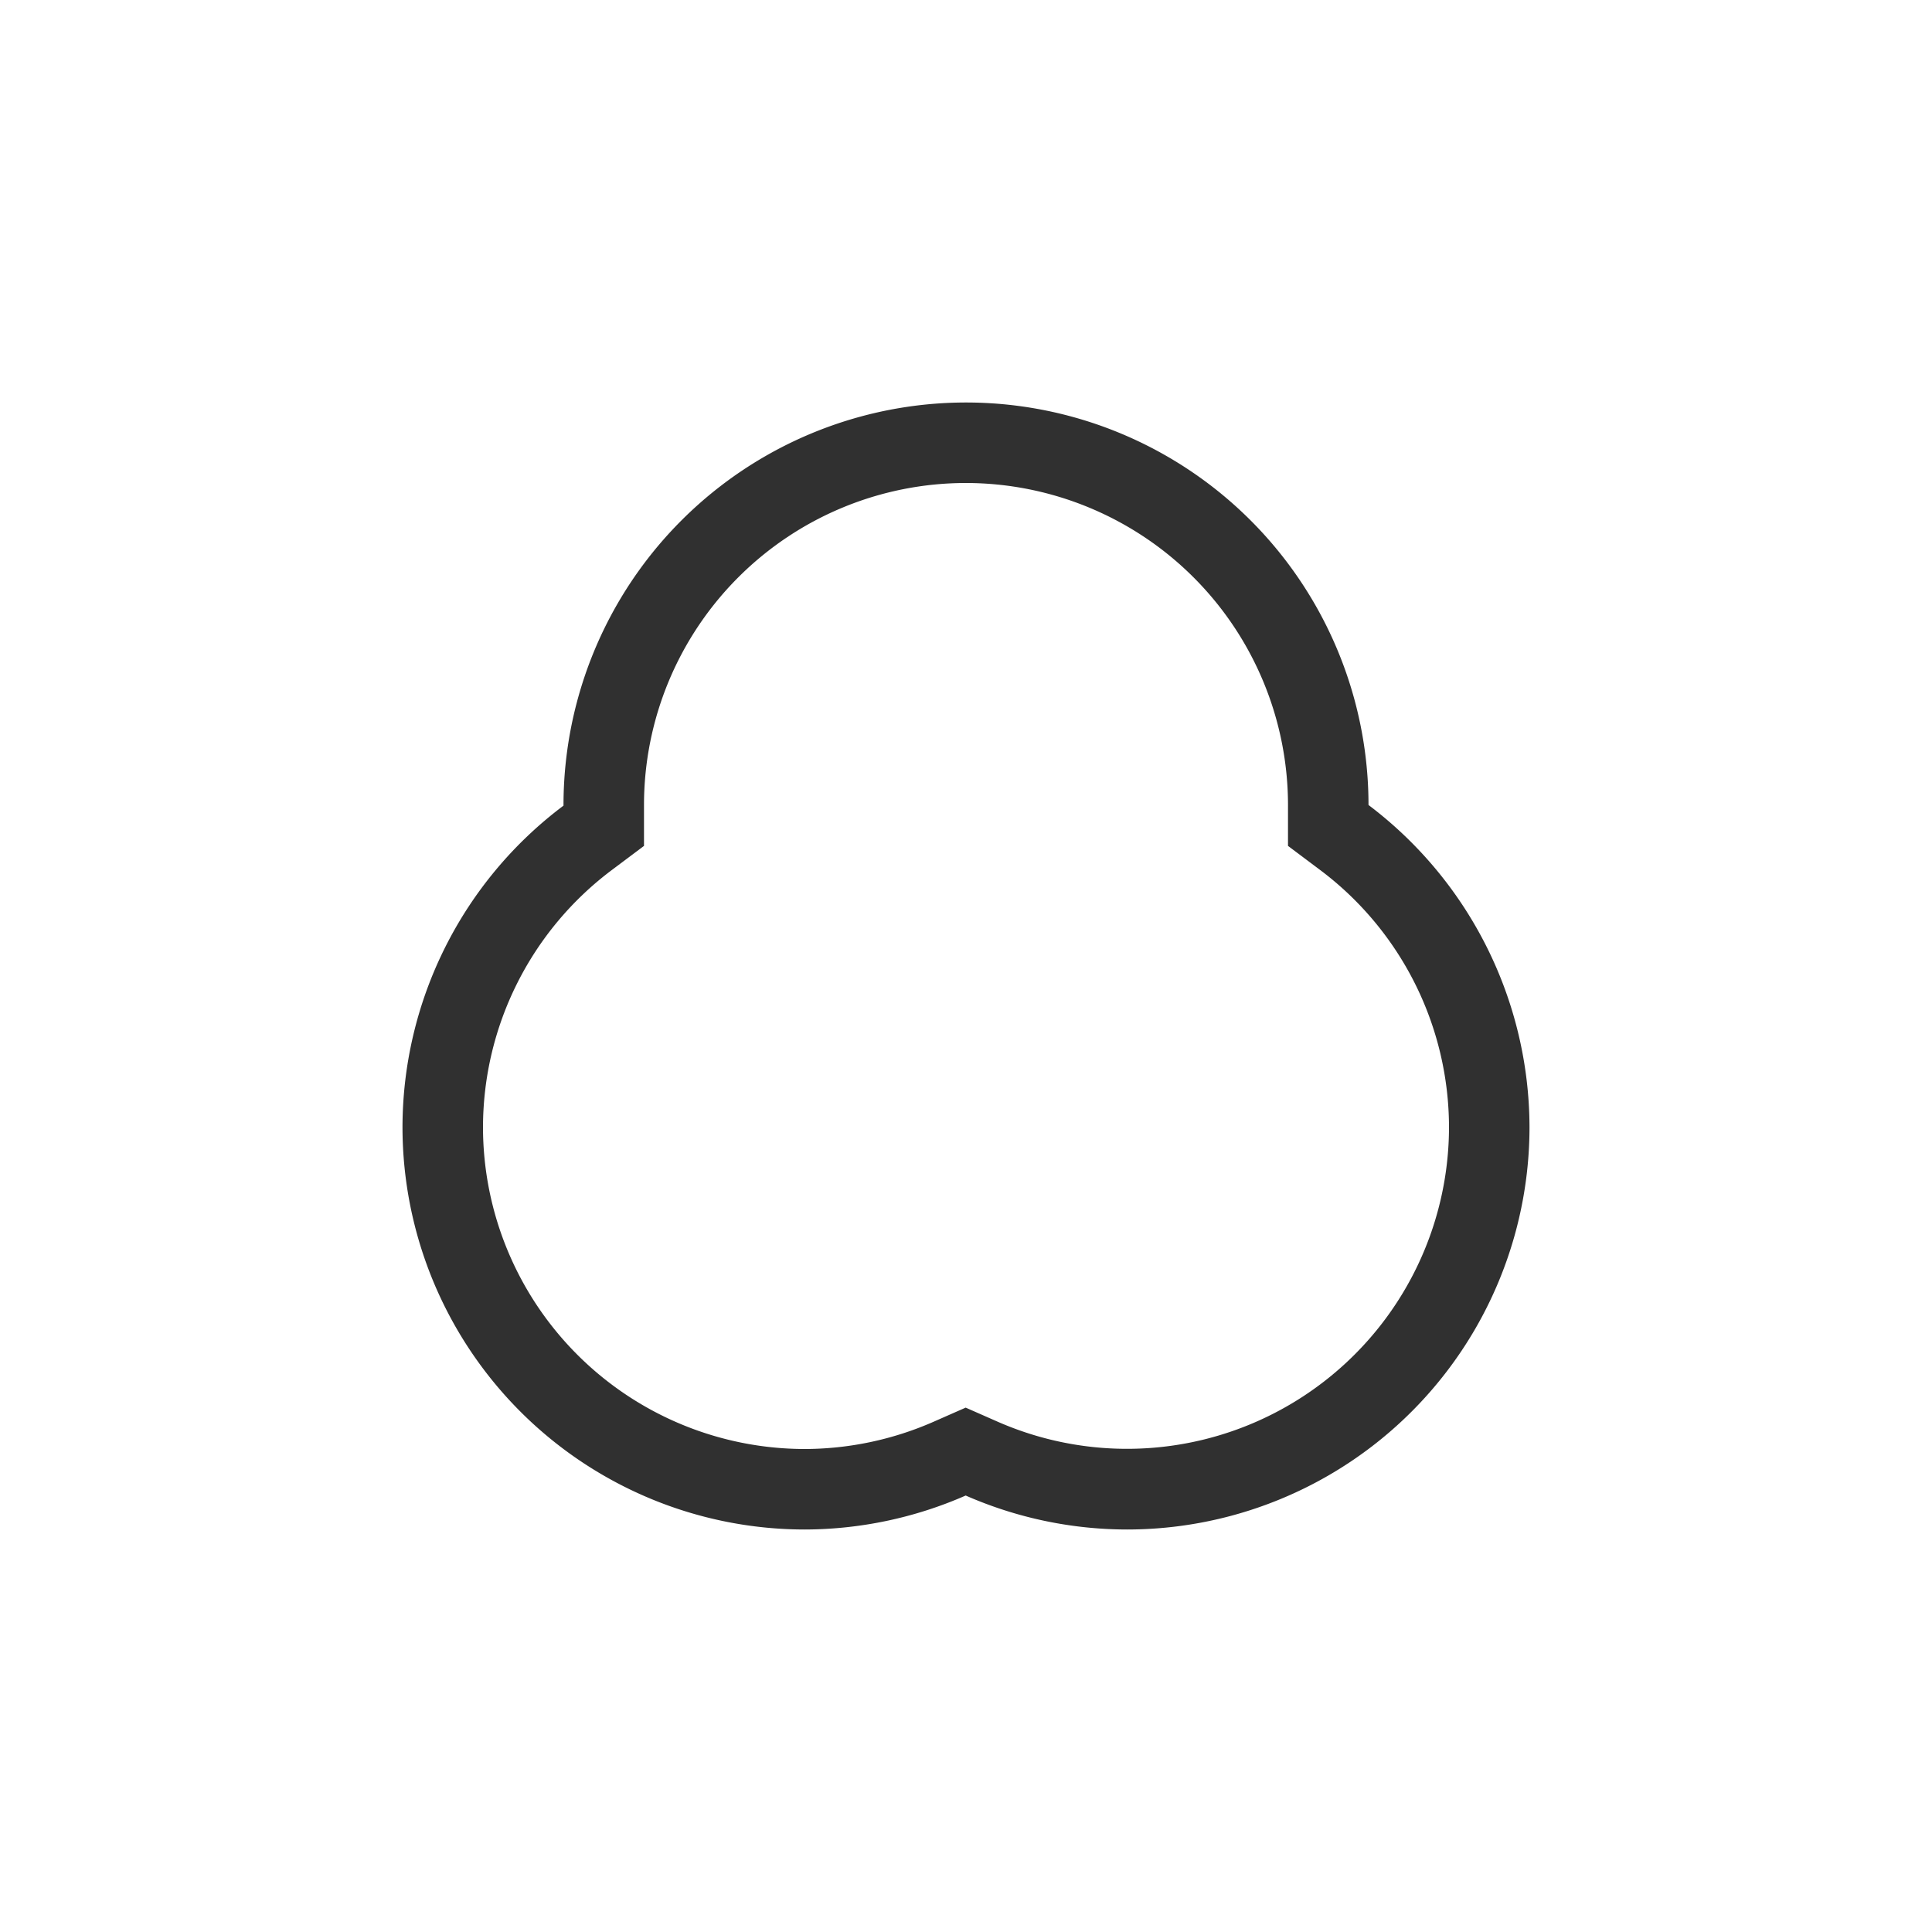 <svg width="24" height="24" viewBox="0 0 24 24" version="1.1" xmlns="http://www.w3.org/2000/svg"><title>bwtonal</title><path d="M12 6a4 4 0 0 0-4 4v.508l-.4.3A4 4 0 0 0 6 14a4 4 0 0 0 3.997 4 4 4 0 0 0 1.597-.337l.402-.177.402.177A4 4 0 0 0 18 14.003a4 4 0 0 0-1.6-3.195l-.4-.3v-.501A4.004 4.004 0 0 0 12 6zm0-1a5 5 0 0 1 5 5 5.026 5.026 0 0 1 2 4 5 5 0 0 1-5 5 5 5 0 0 1-2.004-.422A5 5 0 0 1 10 19a5 5 0 0 1-5-5 5 5 0 0 1 2-3.992A5.002 5.002 0 0 1 12 5z" fill="#303030" fill-rule="nonzero" stroke="none" stroke-width="1"/></svg>